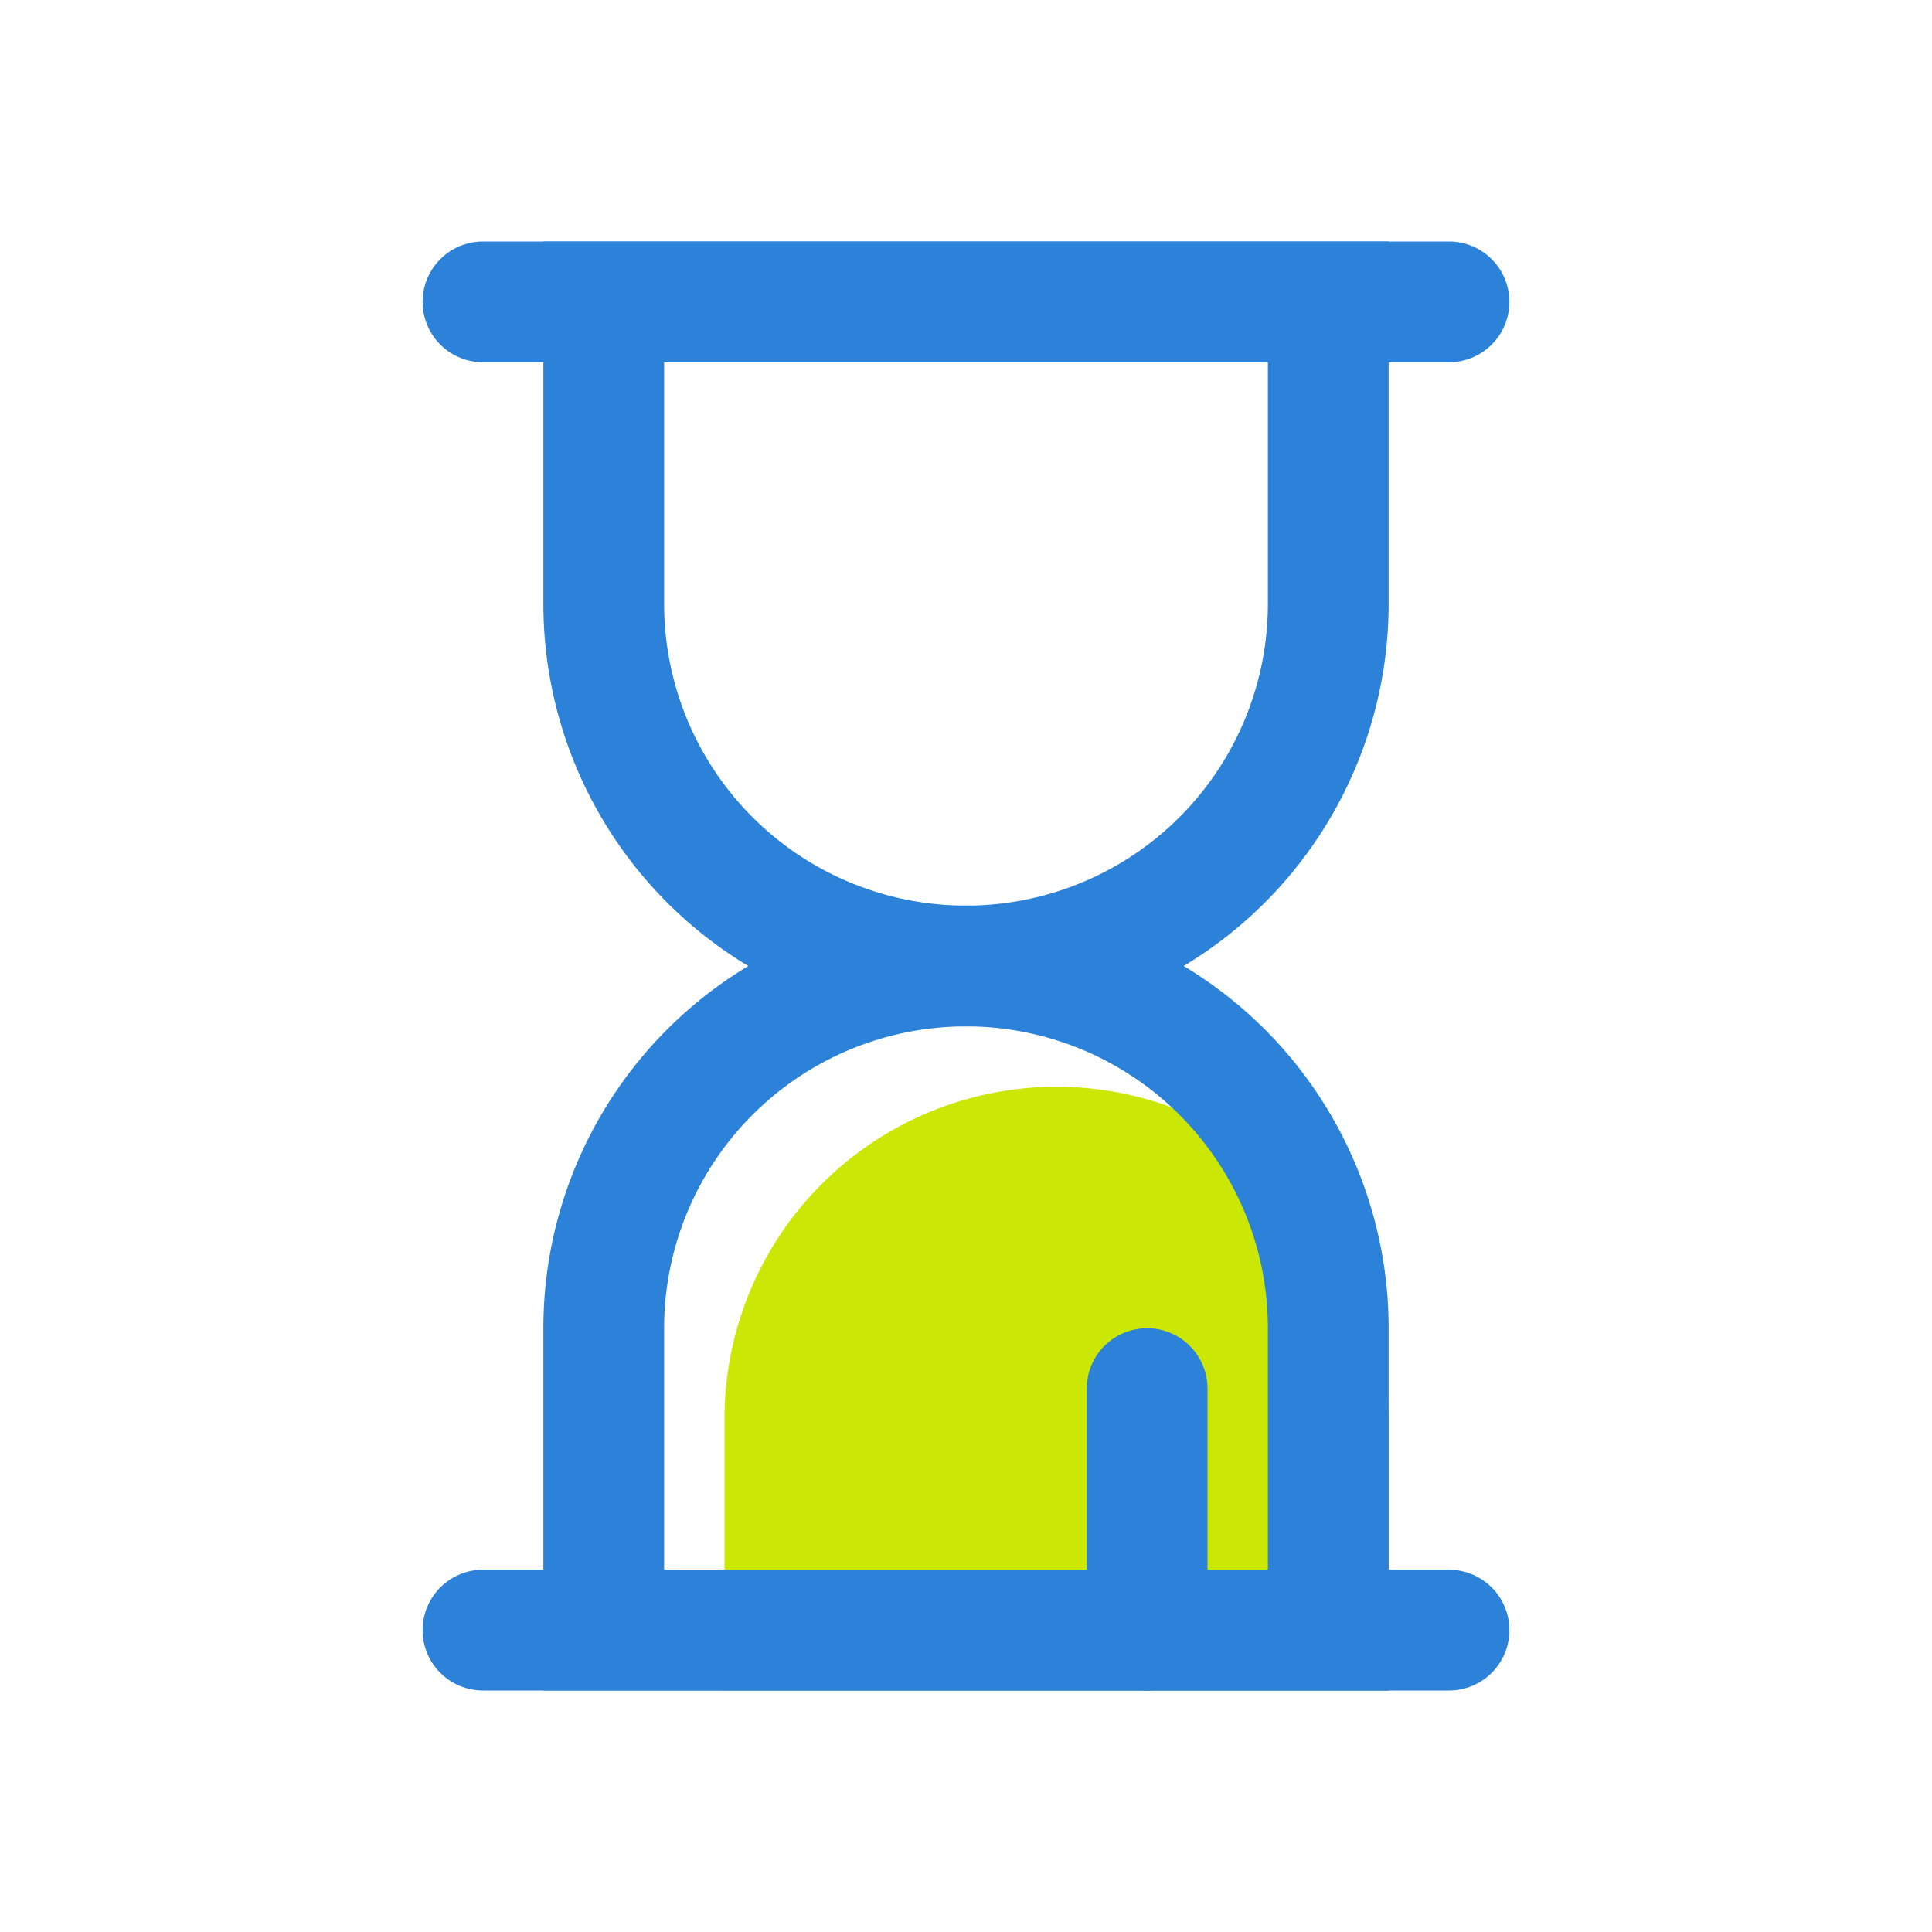 <svg className="svg-icon" style="width: 1em; height: 1em;vertical-align: middle;fill: currentColor;overflow: hidden;" viewBox="0 0 1024 1024" version="1.1" xmlns="http://www.w3.org/2000/svg"><path d="M256 192a32 32 0 0 1 0-64h512a32 32 0 0 1 0 64H256z" fill="#2B82D8" /><path d="M352 192v128a160 160 0 0 0 320 0V192H352zM288 128h448v192a224 224 0 1 1-448 0V128z" fill="#2B82D8" /><path d="M384 896h352v-144a176 176 0 1 0-352 0V896z" fill="#CAE705" /><path d="M256 832a32 32 0 0 0 0 64h512a32 32 0 0 0 0-64H256z" fill="#2B82D8" /><path d="M352 832v-128a160 160 0 0 1 320 0v128H352z m-64 64h448v-192a224 224 0 1 0-448 0v192z" fill="#2B82D8" /><path d="M576 864a32 32 0 0 0 64 0v-128a32 32 0 0 0-64 0v128z" fill="#2B82D8" /></svg>
